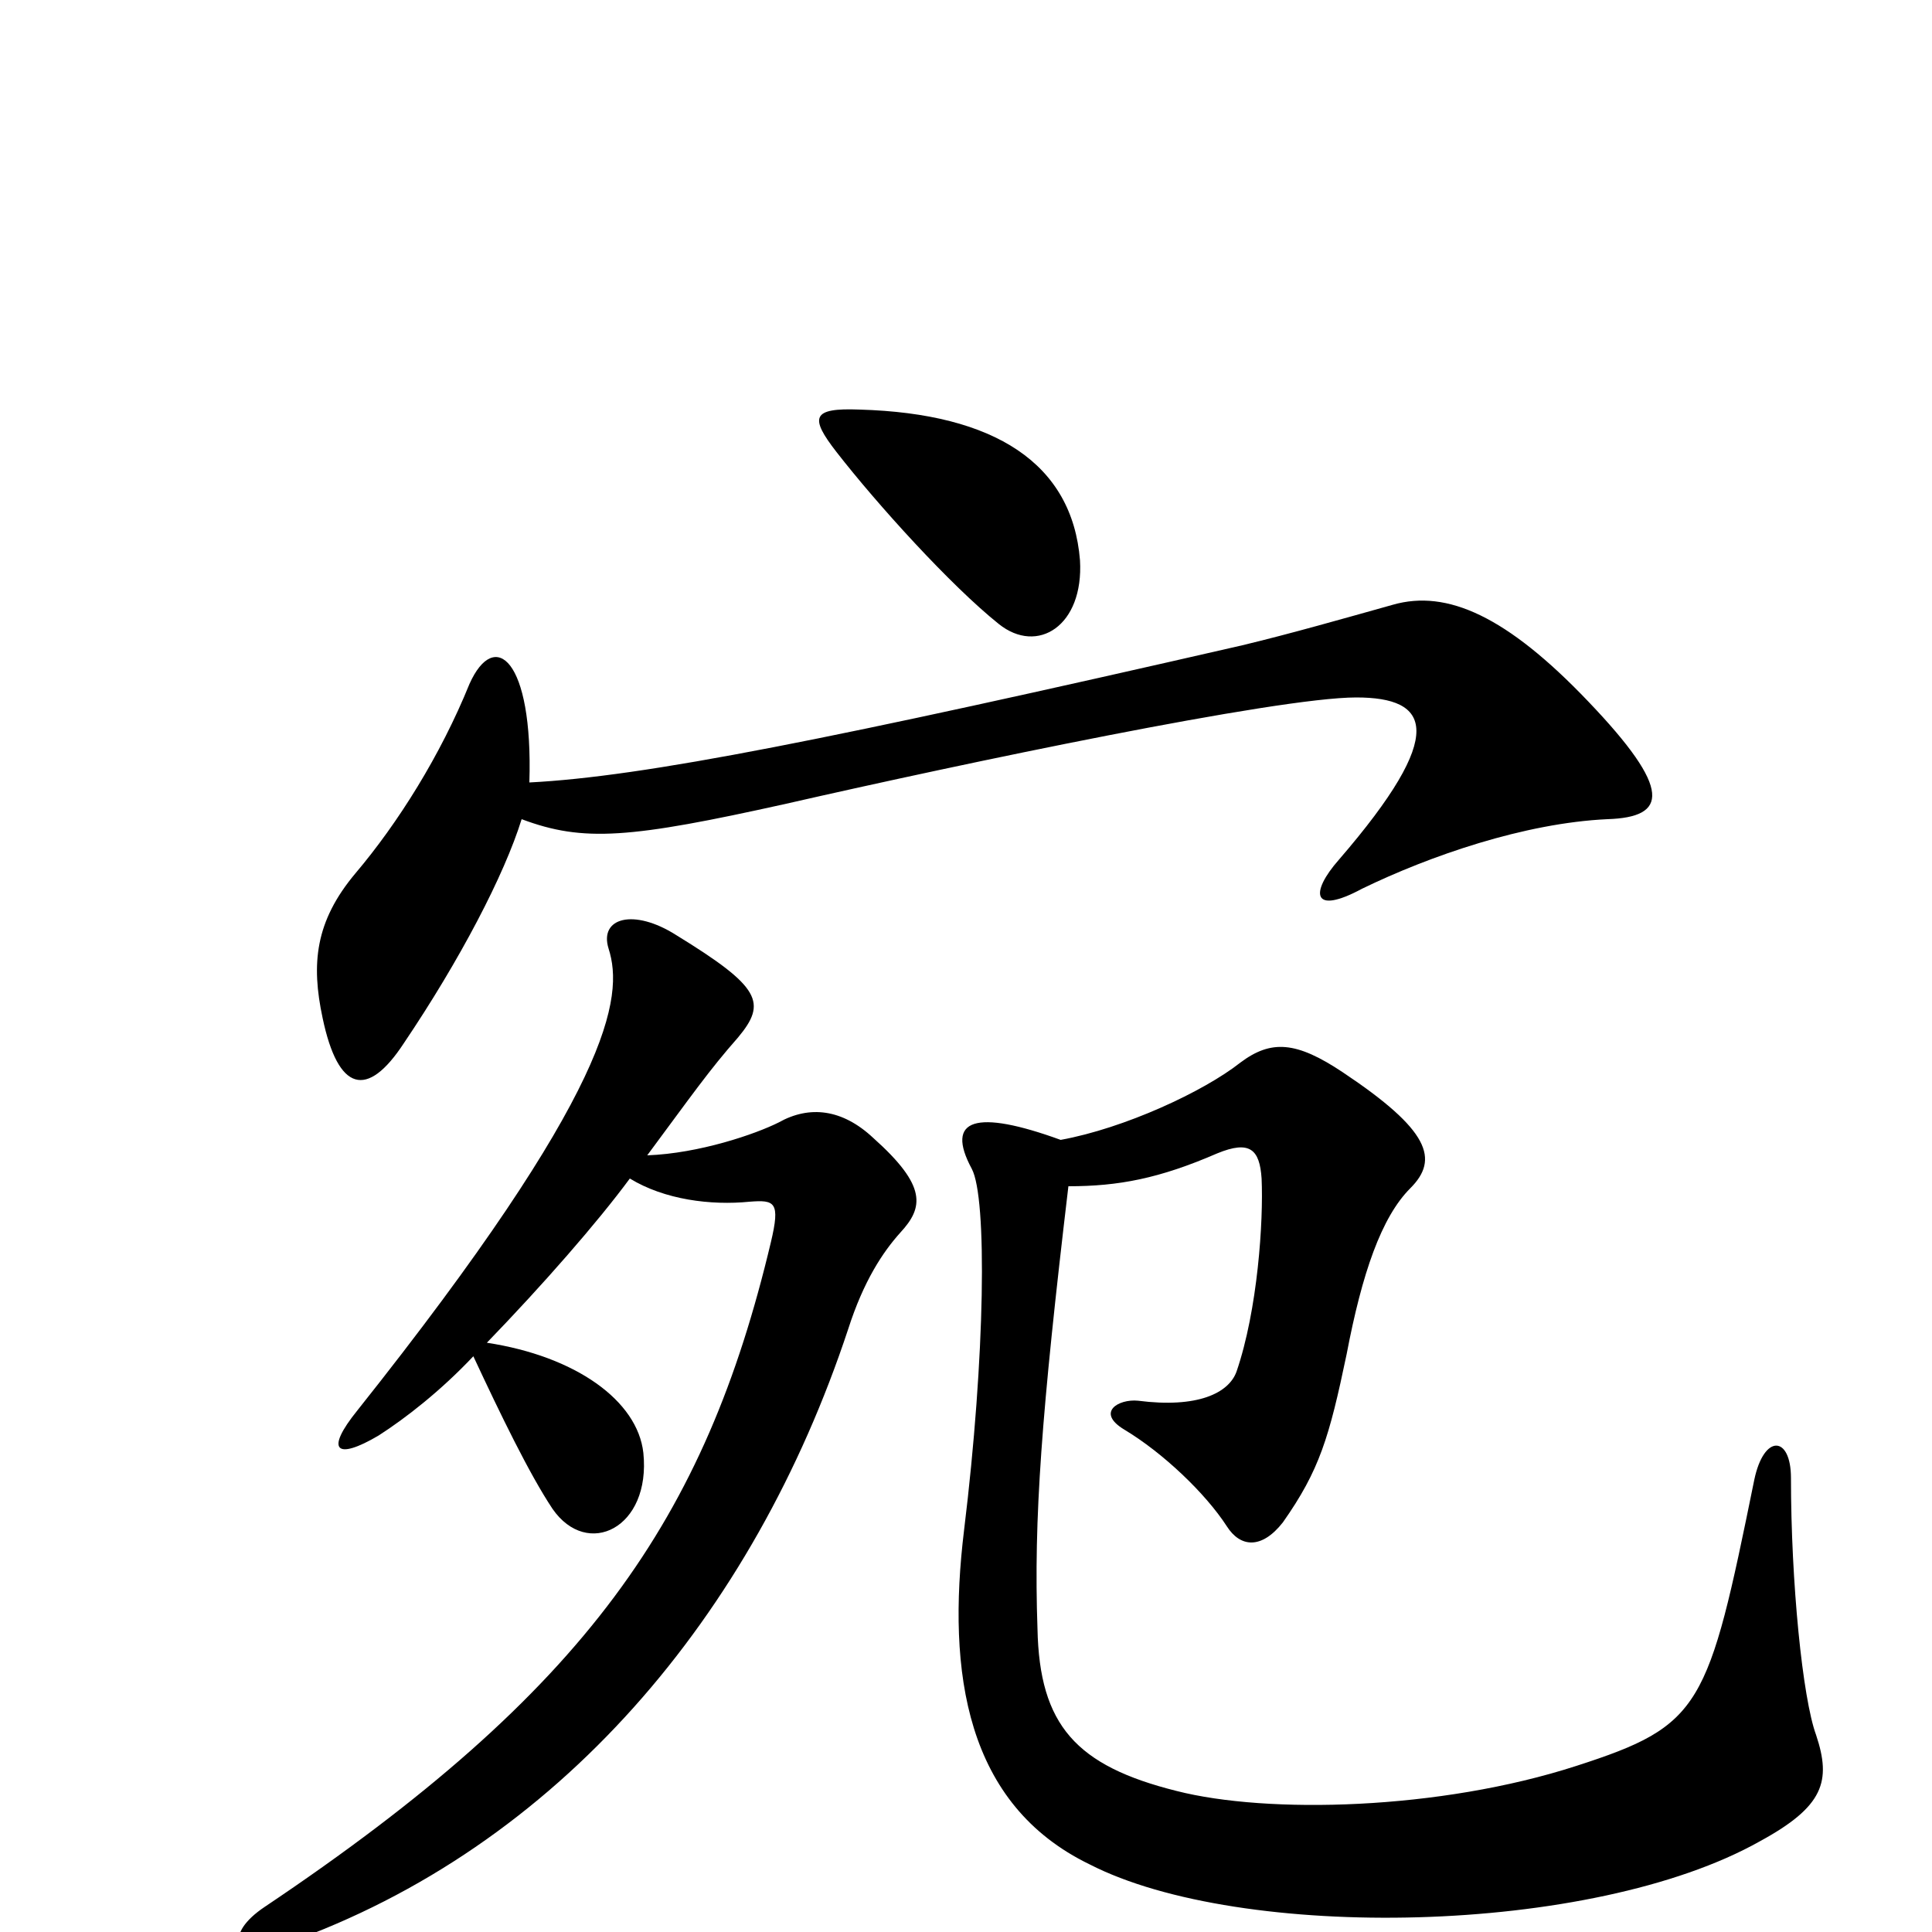 <svg xmlns="http://www.w3.org/2000/svg" viewBox="0 -1000 1000 1000">
	<path fill="#000000" d="M559 -710C555 -760 515 -786 445 -788C420 -789 419 -784 433 -766C454 -739 492 -697 517 -677C537 -661 561 -676 559 -710ZM832 -576C863 -577 866 -591 822 -637C780 -681 749 -695 721 -687C696 -680 668 -672 643 -666C429 -617 333 -598 274 -595C276 -659 256 -675 243 -646C228 -609 206 -574 184 -548C163 -523 161 -501 167 -473C175 -435 190 -431 209 -460C238 -503 261 -547 270 -576C302 -564 326 -566 407 -584C499 -605 661 -639 702 -639C740 -639 750 -621 693 -555C678 -538 679 -526 705 -540C740 -557 789 -574 832 -576ZM466 -362C478 -375 480 -386 452 -411C436 -426 419 -428 403 -419C391 -413 362 -403 335 -402C358 -433 367 -446 382 -463C397 -481 394 -489 350 -516C328 -530 310 -525 315 -509C323 -484 317 -436 185 -270C168 -249 174 -244 196 -257C210 -266 228 -280 245 -298C259 -268 274 -237 286 -219C304 -193 337 -209 333 -248C330 -275 298 -298 252 -305C281 -335 309 -367 326 -390C344 -379 368 -376 388 -378C401 -379 404 -378 399 -357C365 -214 304 -125 137 -13C116 1 120 16 148 6C289 -44 390 -164 439 -312C447 -337 457 -352 466 -362ZM940 -102C933 -121 927 -181 927 -235C927 -257 913 -258 908 -234C884 -116 881 -107 816 -86C745 -63 656 -61 609 -73C557 -86 538 -107 537 -157C535 -214 539 -268 553 -386C579 -386 600 -390 630 -403C647 -410 652 -405 653 -390C654 -368 651 -322 640 -290C636 -279 620 -271 589 -275C579 -276 567 -269 582 -260C602 -248 624 -227 635 -210C642 -199 653 -198 664 -212C683 -239 688 -256 697 -299C705 -341 715 -370 730 -385C745 -400 740 -415 695 -445C671 -461 658 -462 642 -450C623 -435 582 -416 549 -410C505 -426 489 -421 503 -395C511 -380 510 -298 499 -208C490 -134 500 -66 564 -35C642 5 824 2 911 -47C944 -65 948 -78 940 -102Z"/>
</svg>